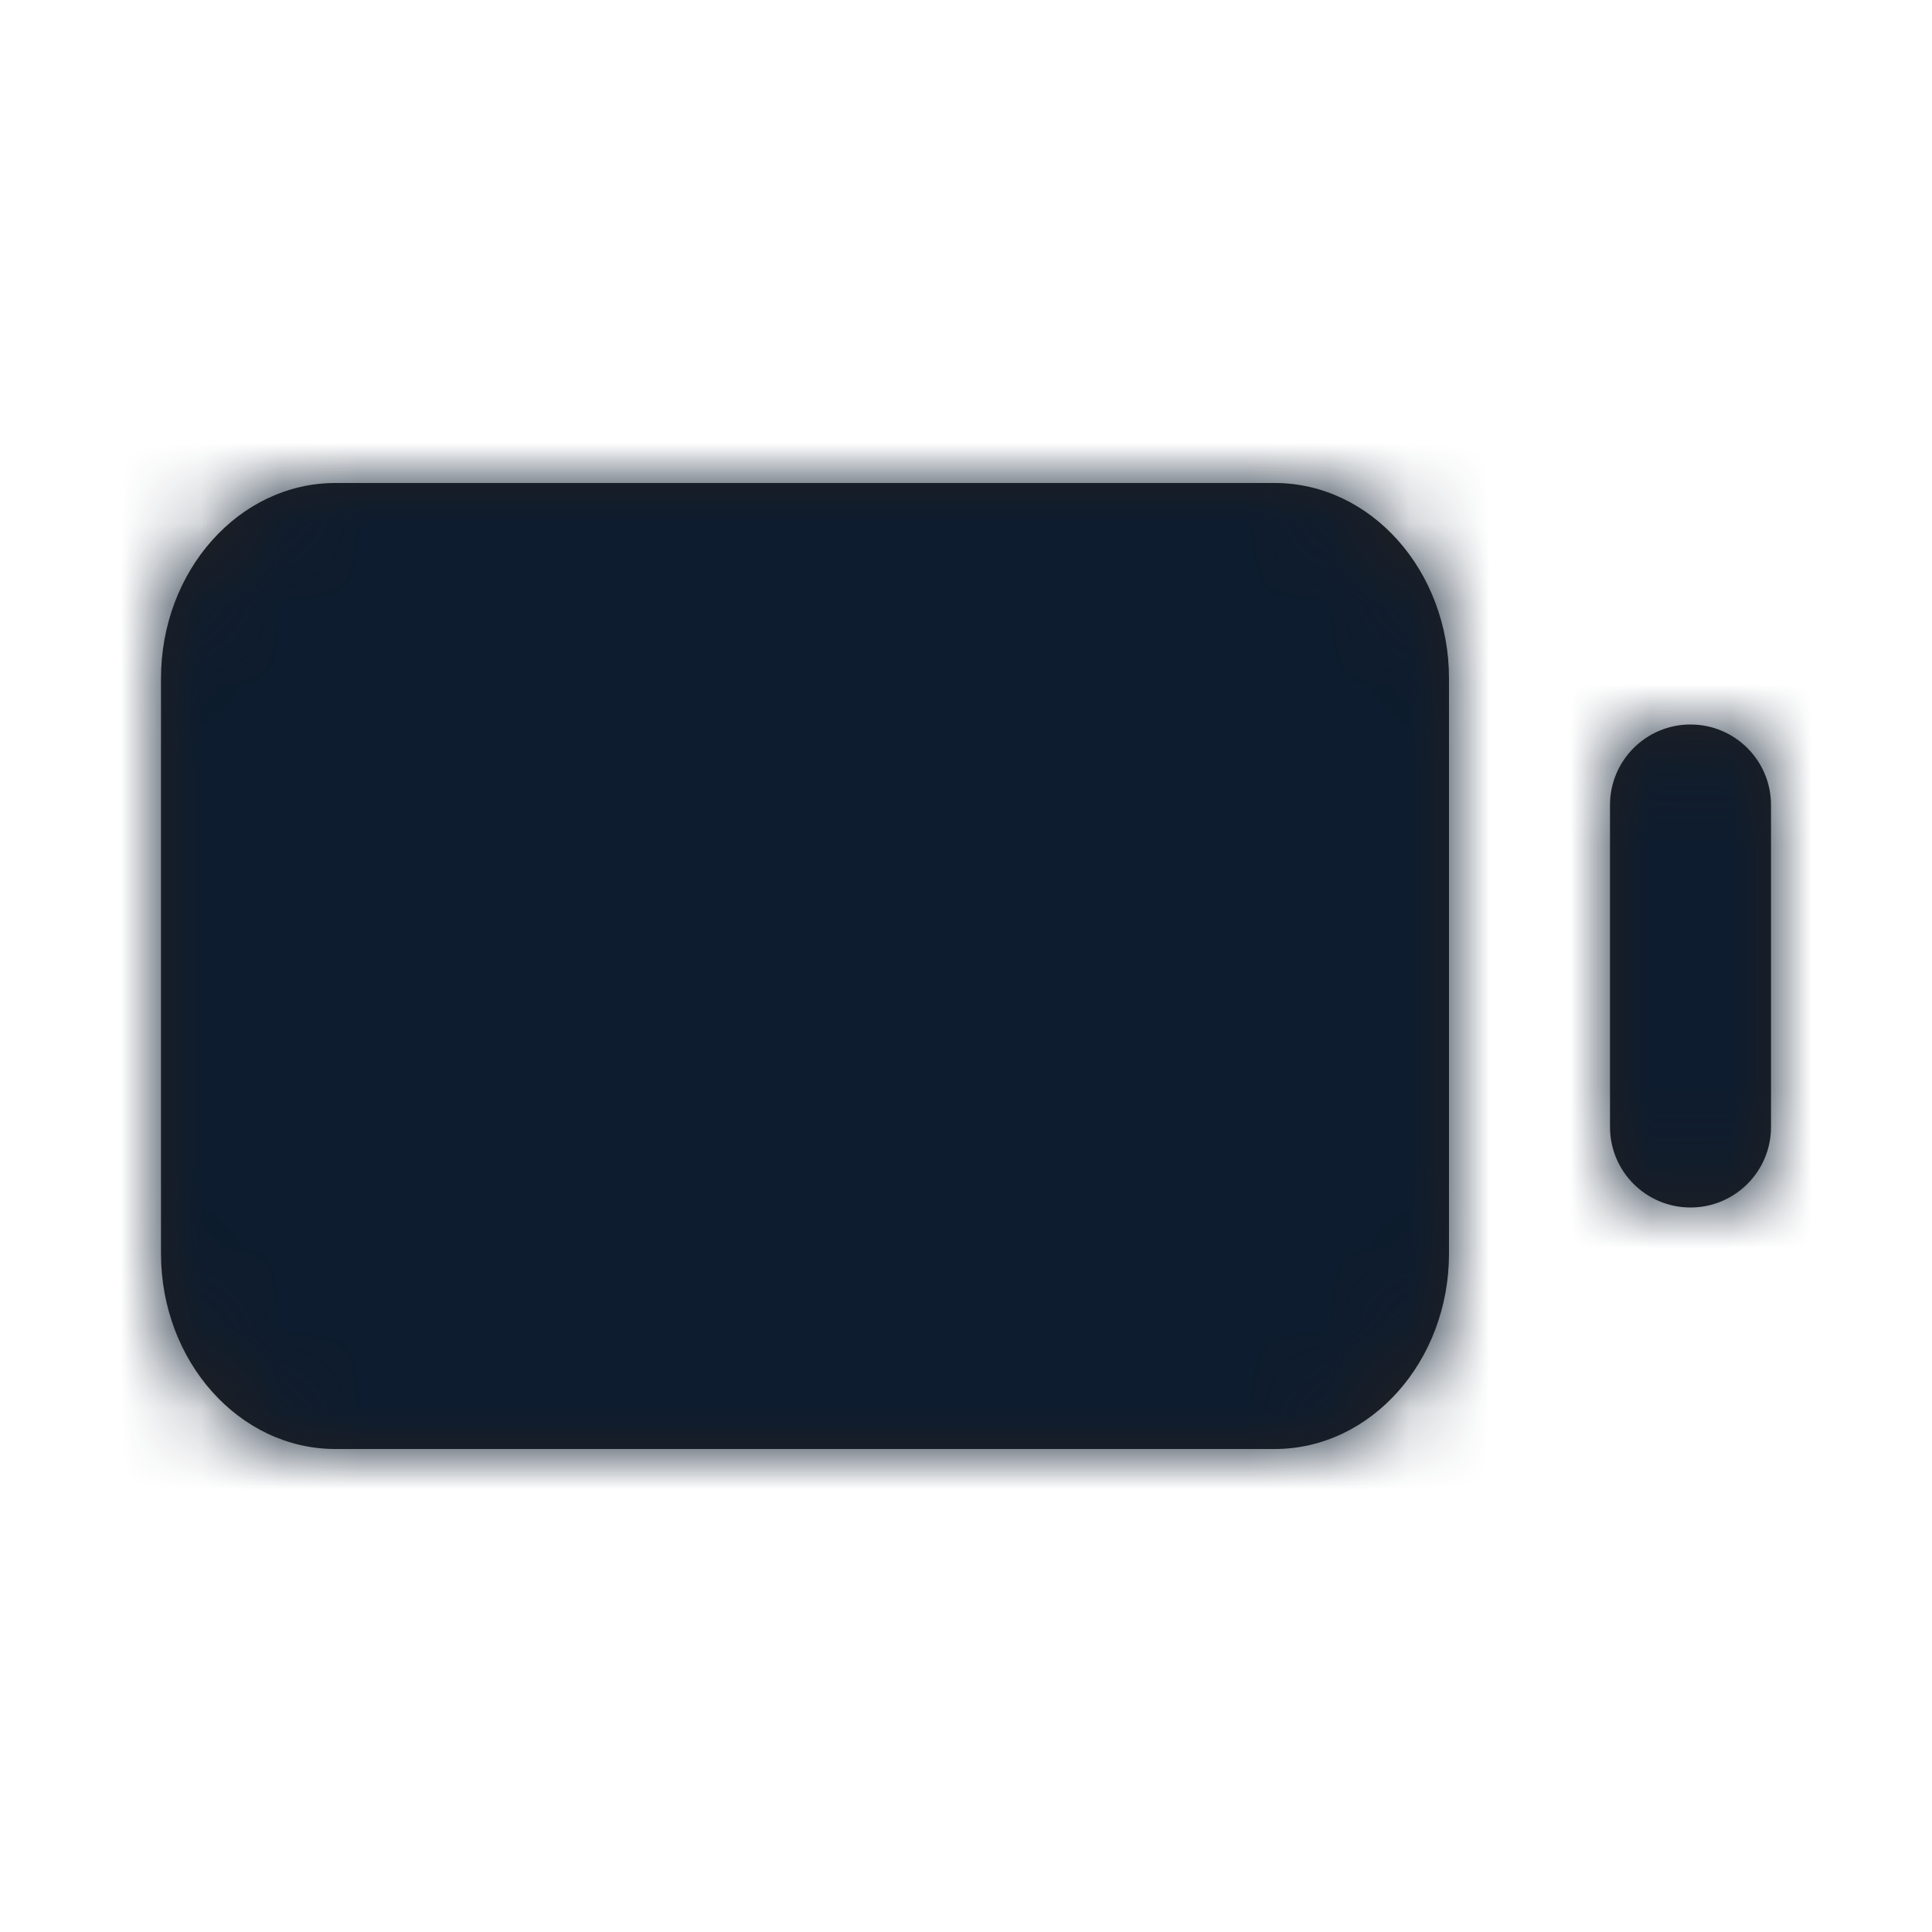 <svg width="24" height="24" viewBox="0 0 24 24" fill="none" xmlns="http://www.w3.org/2000/svg">
<g id="Icon/Fill/battery">
<path id="Mask" fill-rule="evenodd" clip-rule="evenodd" d="M4.166 6H15.834C17.029 6 18 7.089 18 8.429V15.571C18 16.911 17.029 18 15.834 18H4.166C2.971 18 2 16.911 2 15.571V8.429C2 7.089 2.971 6 4.166 6ZM20 10C20 9.448 20.448 9 21 9C21.552 9 22 9.448 22 10V14C22 14.552 21.552 15 21 15C20.448 15 20 14.552 20 14V10Z" fill="#231F20"/>
<mask id="mask0" mask-type="alpha" maskUnits="userSpaceOnUse" x="2" y="6" width="20" height="12">
<path id="Mask_2" fill-rule="evenodd" clip-rule="evenodd" d="M4.166 6H15.834C17.029 6 18 7.089 18 8.429V15.571C18 16.911 17.029 18 15.834 18H4.166C2.971 18 2 16.911 2 15.571V8.429C2 7.089 2.971 6 4.166 6ZM20 10C20 9.448 20.448 9 21 9C21.552 9 22 9.448 22 10V14C22 14.552 21.552 15 21 15C20.448 15 20 14.552 20 14V10Z" fill="white"/>
</mask>
<g mask="url(#mask0)">
<g id="&#240;&#159;&#142;&#168; Color">
<rect id="Base" width="24" height="24" fill="#0D1C2E"/>
</g>
</g>
</g>
</svg>
